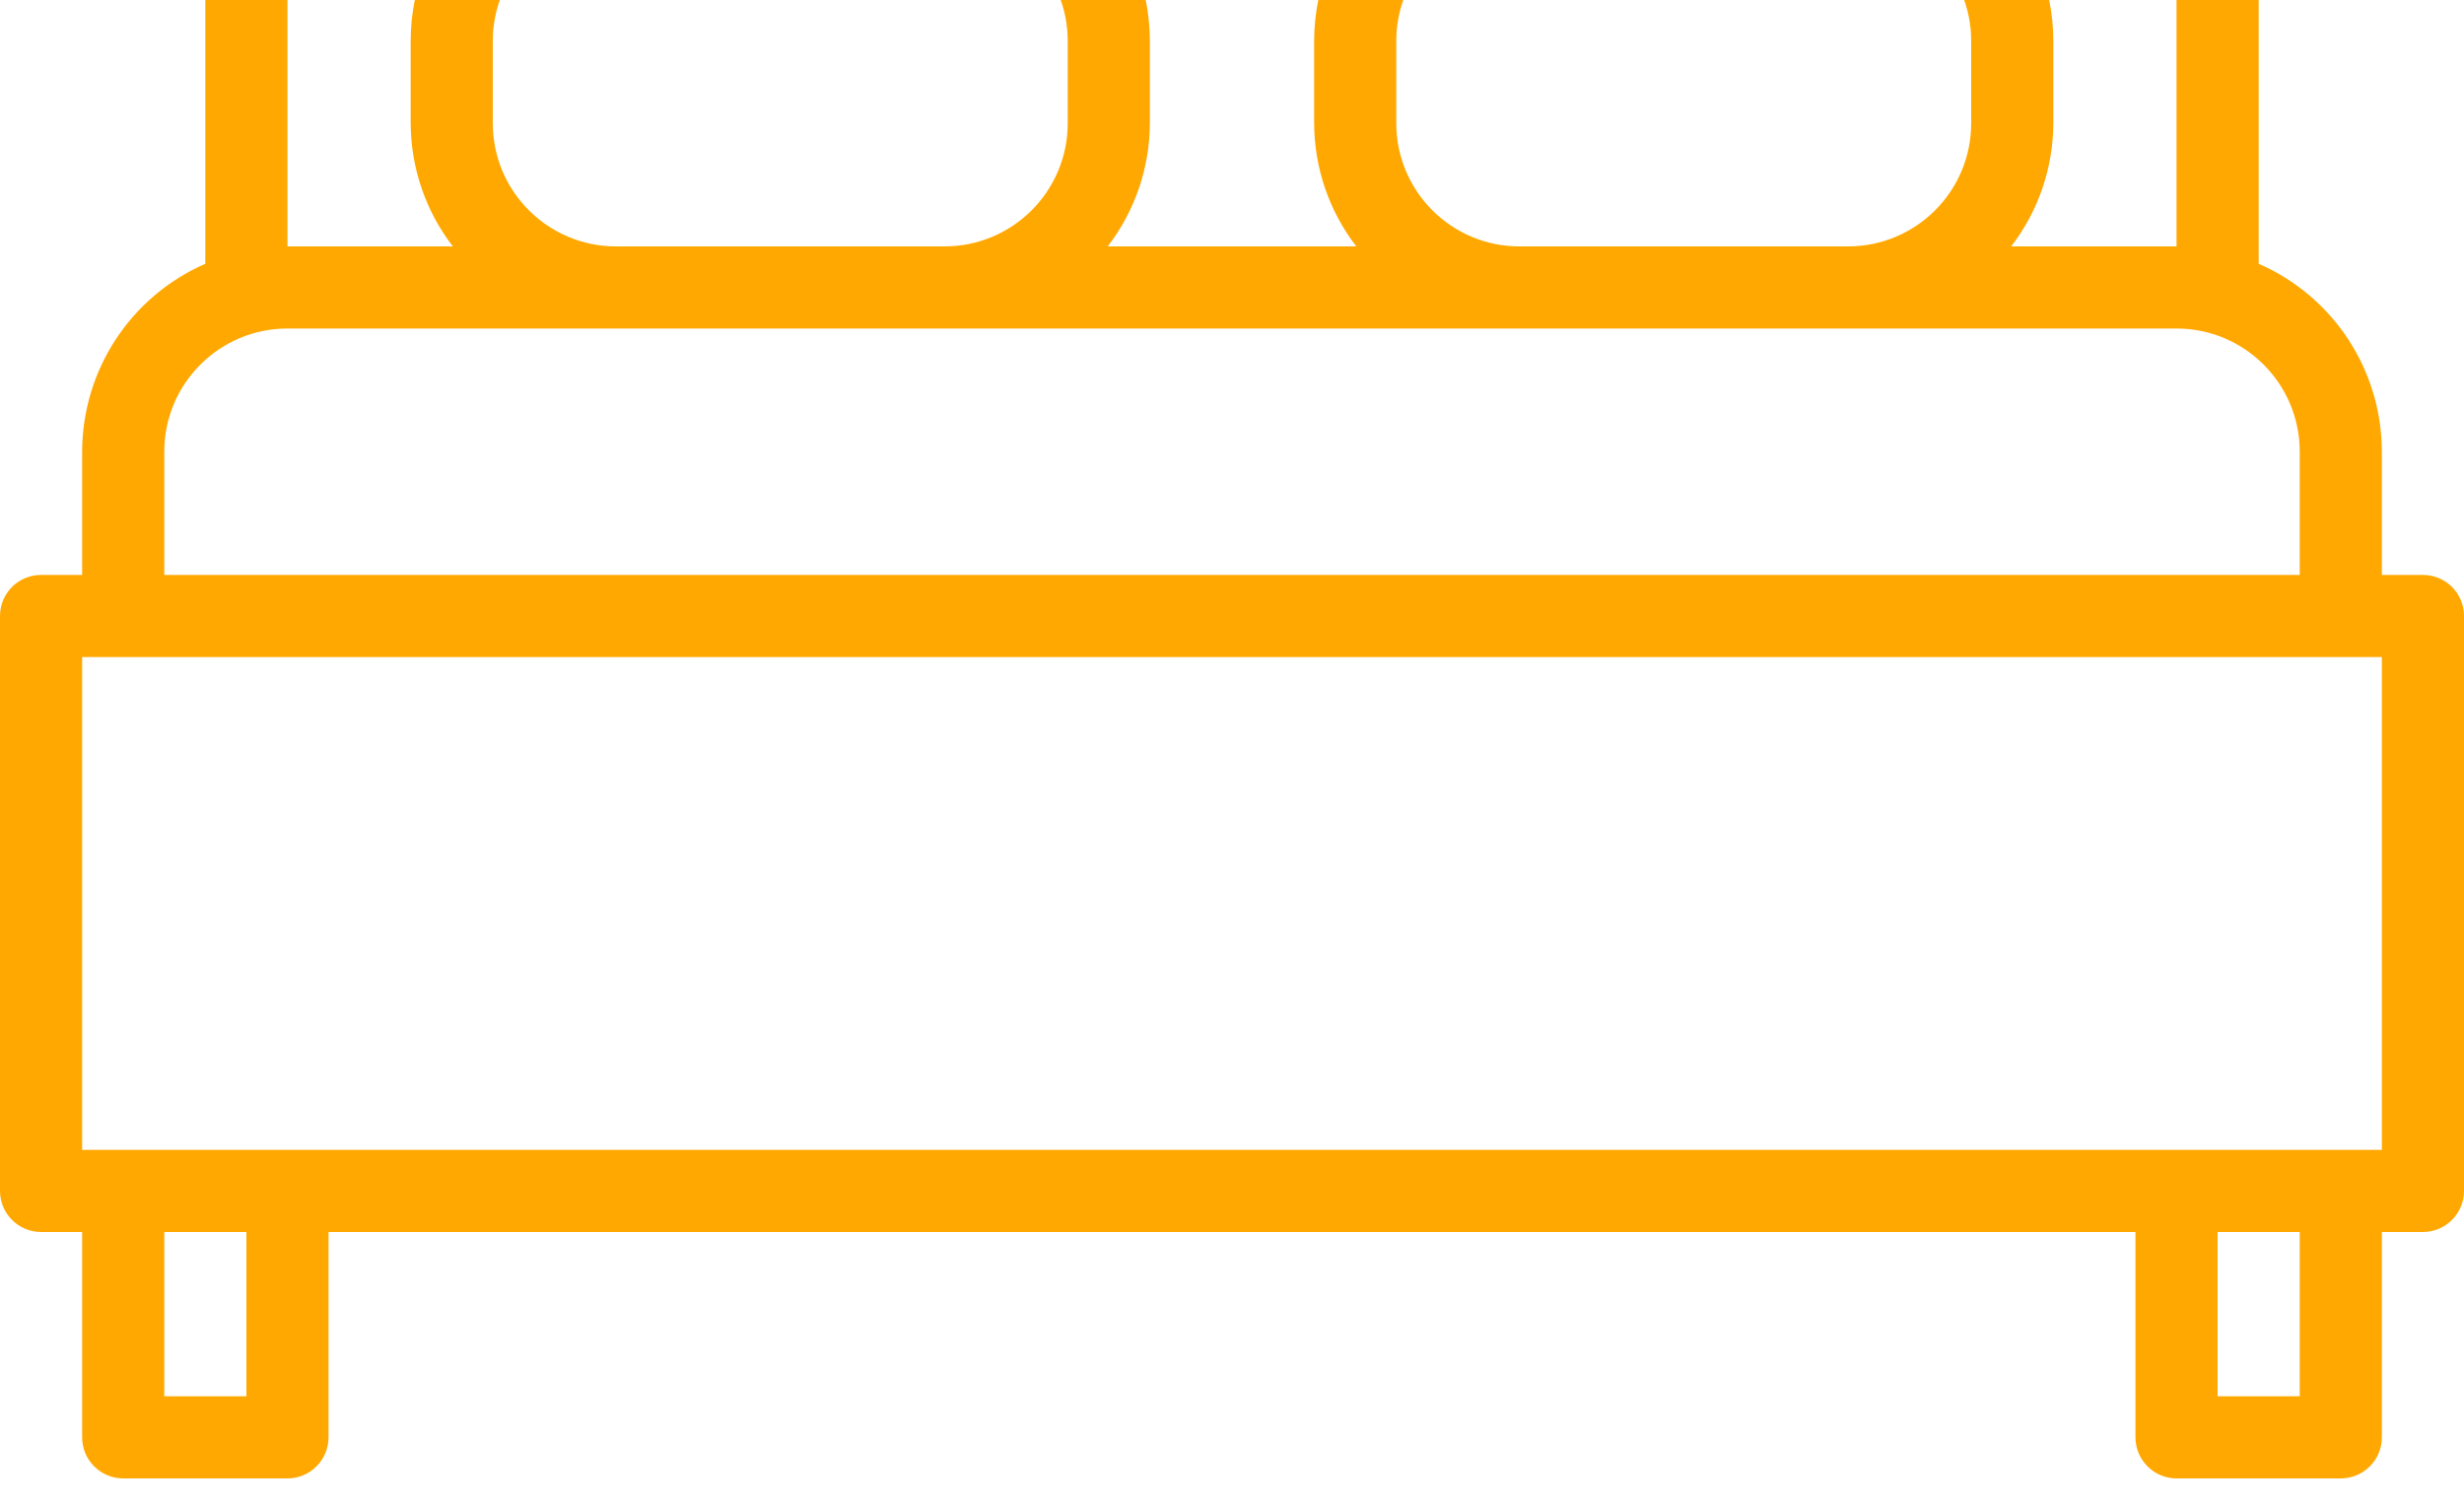 <svg width="18" height="11" viewBox="0 0 18 11" fill="none" xmlns="http://www.w3.org/2000/svg">
<path d="M17.7 4.2H17.4V3.3C17.399 2.704 17.046 2.165 16.5 1.927V-2.7C16.5 -2.82 16.429 -2.927 16.32 -2.975C16.437 -3.163 16.499 -3.379 16.5 -3.6C16.5 -4.263 15.963 -4.8 15.3 -4.8C14.637 -4.8 14.1 -4.263 14.1 -3.6C14.101 -3.389 14.159 -3.182 14.267 -3H3.733C3.841 -3.182 3.899 -3.389 3.9 -3.6C3.9 -4.263 3.363 -4.8 2.7 -4.8C2.037 -4.8 1.5 -4.263 1.5 -3.6C1.501 -3.379 1.563 -3.163 1.68 -2.975C1.571 -2.927 1.5 -2.82 1.5 -2.7V1.927C0.954 2.165 0.601 2.704 0.6 3.3V4.2H0.3C0.134 4.2 0 4.334 0 4.5V8.7C0 8.865 0.134 9 0.3 9H0.6V10.5C0.6 10.665 0.734 10.8 0.9 10.8H2.1C2.266 10.8 2.4 10.665 2.4 10.5V9H15.6V10.5C15.6 10.665 15.734 10.8 15.9 10.8H17.1C17.266 10.8 17.4 10.665 17.4 10.5V9H17.7C17.866 9 18 8.865 18 8.7V4.5C18 4.334 17.866 4.2 17.7 4.2ZM15.3 -4.2C15.631 -4.2 15.9 -3.932 15.9 -3.6C15.9 -3.269 15.631 -3 15.3 -3C14.969 -3 14.7 -3.269 14.7 -3.6C14.7 -3.932 14.969 -4.2 15.3 -4.2ZM2.7 -4.2C3.031 -4.2 3.3 -3.932 3.3 -3.6C3.3 -3.269 3.031 -3 2.7 -3C2.369 -3 2.1 -3.269 2.1 -3.6C2.1 -3.932 2.369 -4.2 2.7 -4.2ZM2.1 -2.4H15.9V1.8H14.692C14.891 1.542 14.999 1.225 15 0.9V0.3C14.999 -0.528 14.328 -1.199 13.5 -1.2H11.1C10.272 -1.199 9.601 -0.528 9.6 0.3V0.9C9.601 1.225 9.709 1.542 9.908 1.8H8.092C8.291 1.542 8.399 1.225 8.4 0.9V0.3C8.399 -0.528 7.728 -1.199 6.9 -1.2H4.5C3.672 -1.199 3.001 -0.528 3 0.3V0.9C3.001 1.225 3.109 1.542 3.308 1.8H2.1V-2.4ZM14.4 0.3V0.9C14.4 1.397 13.997 1.8 13.5 1.8H11.1C10.603 1.8 10.2 1.397 10.2 0.9V0.3C10.2 -0.197 10.603 -0.6 11.1 -0.6H13.5C13.997 -0.6 14.4 -0.197 14.4 0.3ZM7.8 0.3V0.9C7.8 1.397 7.397 1.8 6.9 1.8H4.5C4.003 1.8 3.6 1.397 3.6 0.9V0.3C3.6 -0.197 4.003 -0.6 4.5 -0.6H6.9C7.397 -0.6 7.8 -0.197 7.8 0.3ZM1.2 3.3C1.2 2.803 1.603 2.4 2.1 2.4H15.9C16.397 2.4 16.8 2.803 16.8 3.3V4.2H1.2V3.3ZM1.8 10.2H1.2V9H1.8V10.2ZM16.8 10.2H16.2V9H16.8V10.2ZM17.4 8.4H0.6V4.8H17.4V8.4Z" fill="#FFA801"/>
</svg>
